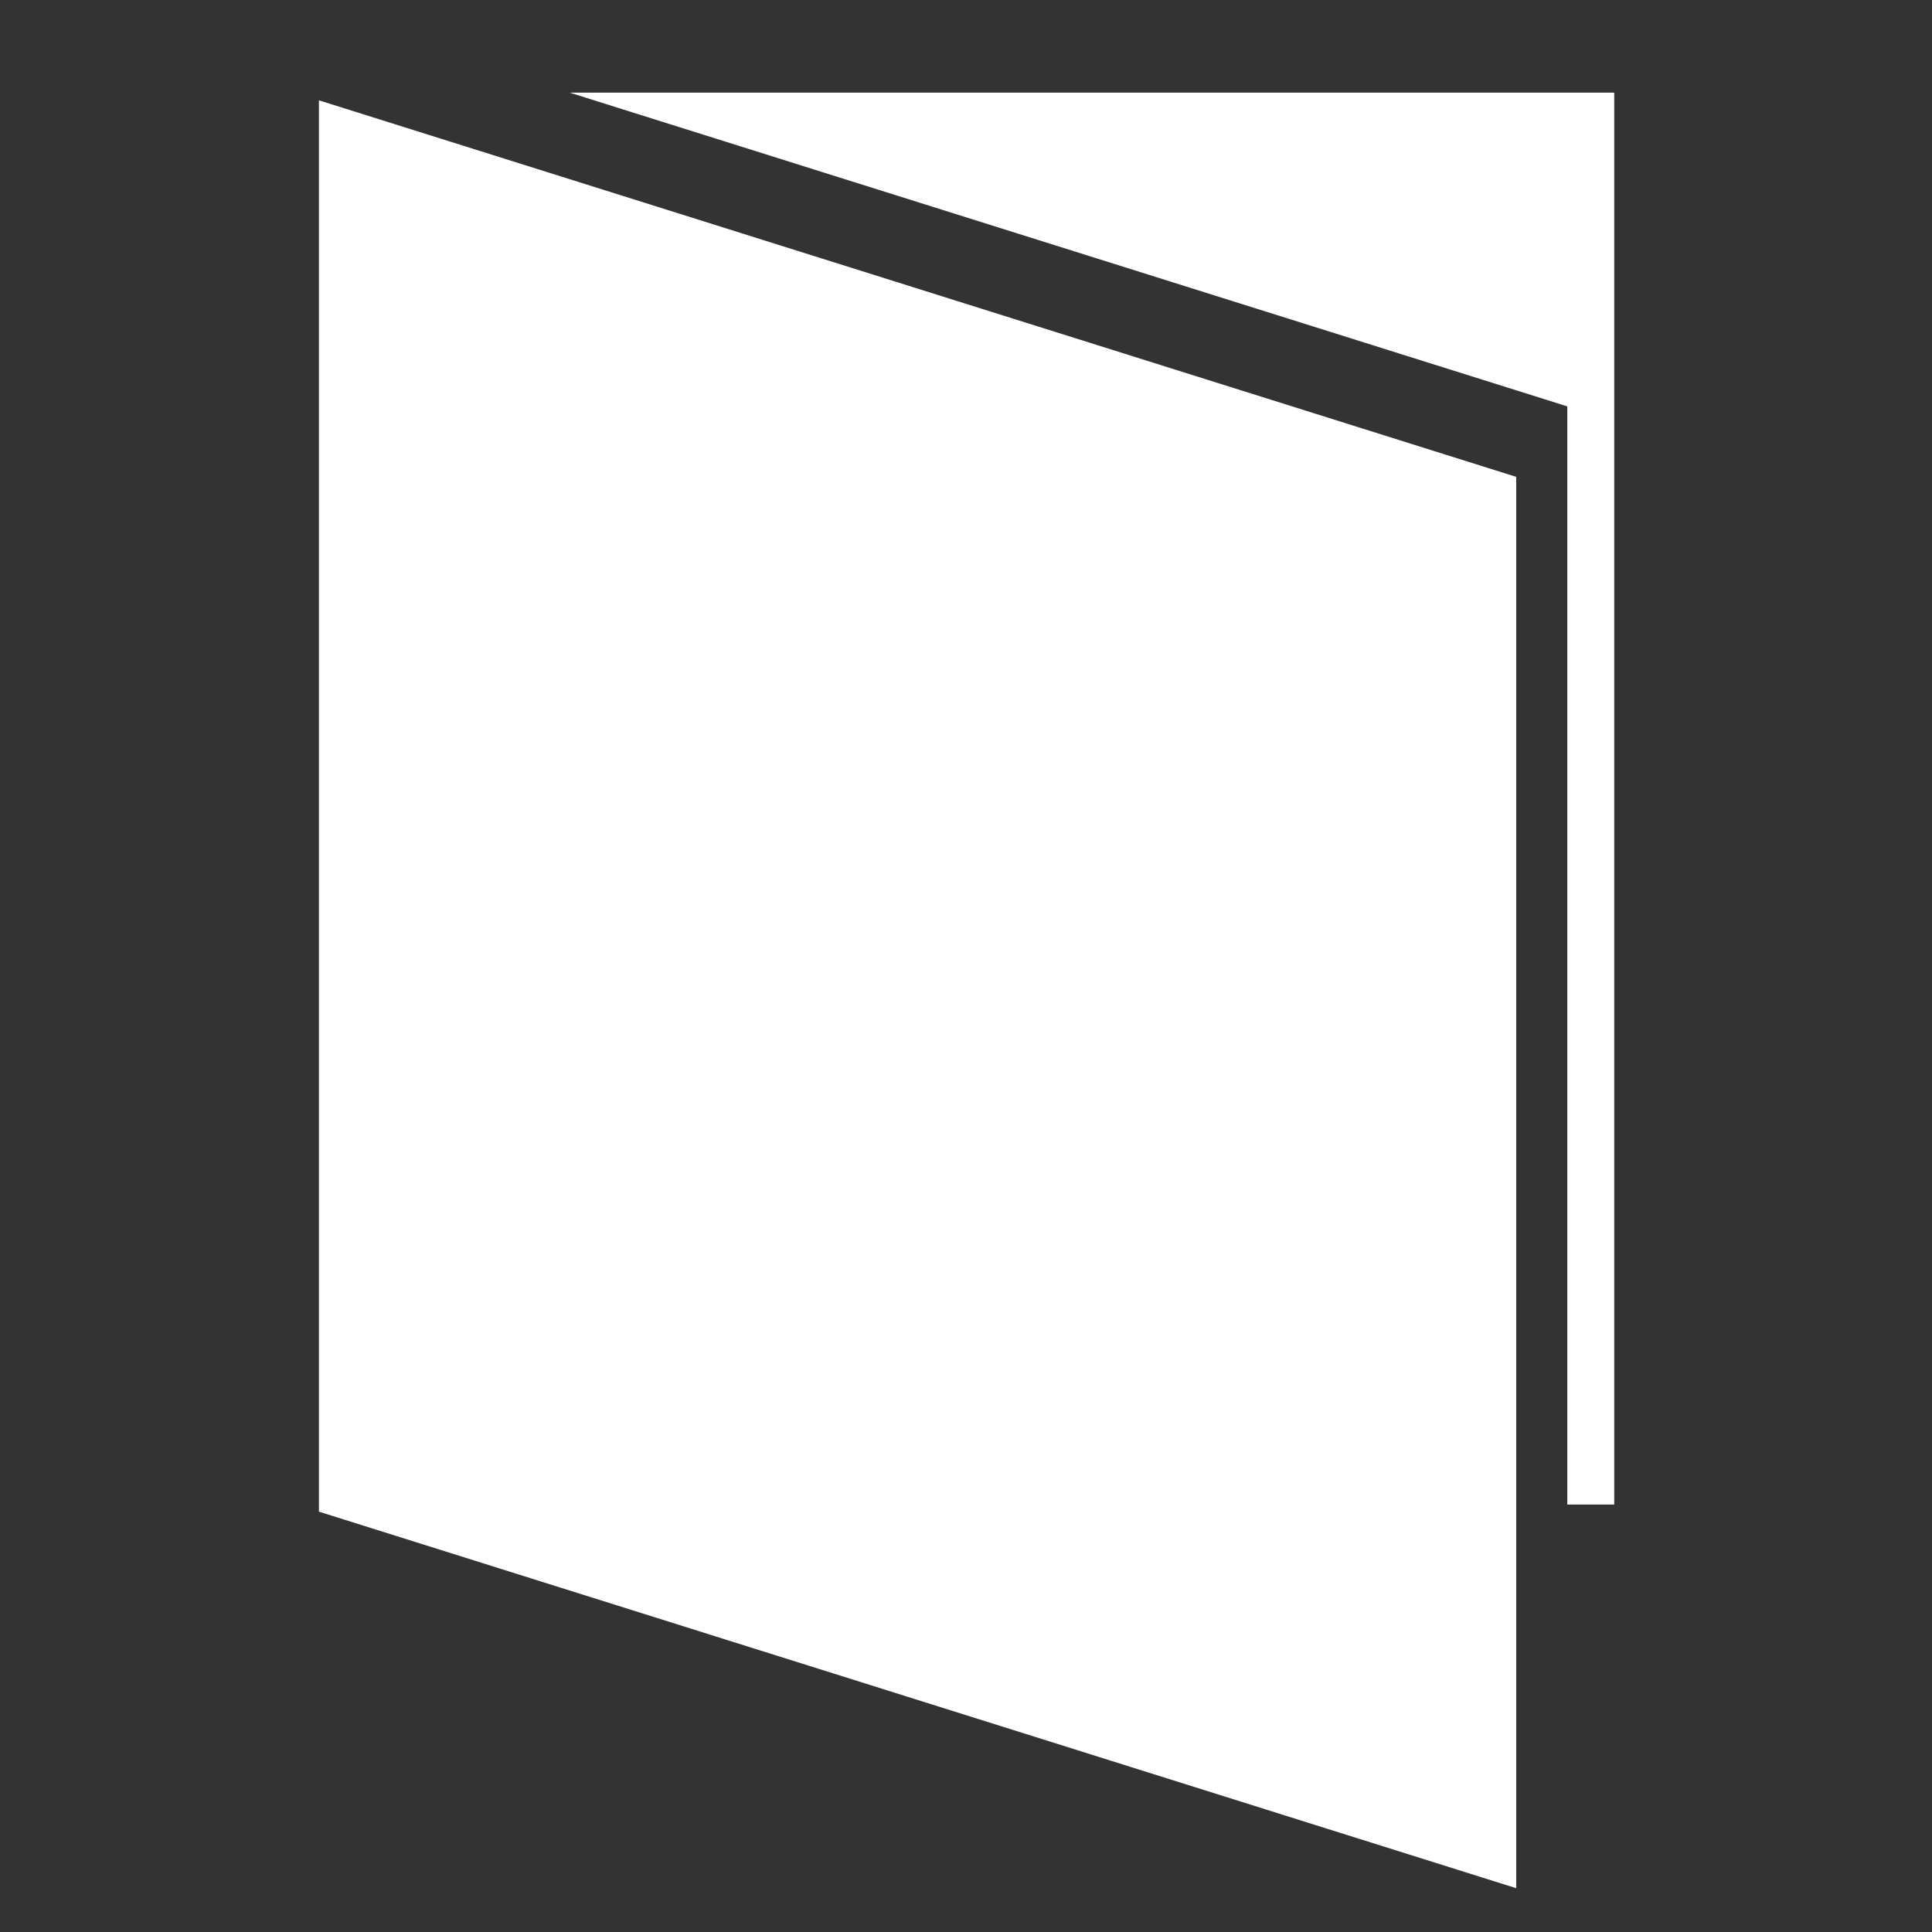 <?xml version="1.0" encoding="UTF-8" standalone="no"?>
<!-- Created with Inkscape (http://www.inkscape.org/) -->

<svg
   xmlns:dc="http://purl.org/dc/elements/1.1/"
   xmlns:cc="http://creativecommons.org/ns#"
   xmlns:rdf="http://www.w3.org/1999/02/22-rdf-syntax-ns#"
   xmlns:svg="http://www.w3.org/2000/svg"
   xmlns="http://www.w3.org/2000/svg"
   xmlns:xlink="http://www.w3.org/1999/xlink"
   xmlns:sodipodi="http://sodipodi.sourceforge.net/DTD/sodipodi-0.dtd"
   xmlns:inkscape="http://www.inkscape.org/namespaces/inkscape"
   width="24"
   height="24"
   id="svg3919"
   version="1.1"
   inkscape:version="0.48.5 r10040"
   sodipodi:docname="New document 9">
  <rect width="100%" height="100%" fill="#333333" stroke="none"/>
  <defs
     id="defs3921">
    <filter
       color-interpolation-filters="sRGB"
       inkscape:collect="always"
       id="filter3869">
      <feGaussianBlur
         inkscape:collect="always"
         stdDeviation="0.861"
         id="feGaussianBlur3871" />
    </filter>
    <linearGradient
       id="linearGradient3873">
      <stop
         style="stop-color:#006590;stop-opacity:1;"
         offset="0"
         id="stop3875" />
      <stop
         style="stop-color:#0078b5;stop-opacity:1;"
         offset="1"
         id="stop3877" />
    </linearGradient>
    <linearGradient
       inkscape:collect="always"
       xlink:href="#linearGradient3873"
       id="linearGradient3943"
       x1="9.132"
       y1="1041.508"
       x2="35.091"
       y2="1014.36"
       gradientUnits="userSpaceOnUse" />
    <linearGradient
       id="linearGradient3945">
      <stop
         style="stop-color:#006590;stop-opacity:1;"
         offset="0"
         id="stop3947" />
      <stop
         style="stop-color:#0078b5;stop-opacity:1;"
         offset="1"
         id="stop3949" />
    </linearGradient>
    <linearGradient
       inkscape:collect="always"
       xlink:href="#linearGradient3873"
       id="linearGradient3951"
       x1="9.132"
       y1="1041.508"
       x2="35.091"
       y2="1014.36"
       gradientUnits="userSpaceOnUse" />
    <linearGradient
       id="linearGradient3953">
      <stop
         style="stop-color:#006590;stop-opacity:1;"
         offset="0"
         id="stop3955" />
      <stop
         style="stop-color:#0078b5;stop-opacity:1;"
         offset="1"
         id="stop3957" />
    </linearGradient>
  </defs>
  <sodipodi:namedview
     id="base"
     pagecolor="#000000"
     bordercolor="#666666"
     borderopacity="1.0"
     inkscape:pageopacity="0.65882353"
     inkscape:pageshadow="2"
     inkscape:zoom="31.678384"
     inkscape:cx="7.8439067"
     inkscape:cy="12.013776"
     inkscape:document-units="px"
     inkscape:current-layer="layer1"
     showgrid="false"
     inkscape:window-width="1839"
     inkscape:window-height="1050"
     inkscape:window-x="81"
     inkscape:window-y="30"
     inkscape:window-maximized="1" />
  <g
     inkscape:label="Layer 1"
     inkscape:groupmode="layer"
     id="layer1"
     transform="translate(0,-1028.362)">
    <g
       id="g3808"
       transform="matrix(0.533,0,0,0.533,-0.468,492.339)"
       style="fill:#ffffff;fill-opacity:1">
      <path
         id="rect2985"
         transform="translate(0,1004.362)"
         d="m 14.156,3.469 23.25,7.312 0,25.594 1.094,0 0,-32.906 -24.344,0 z m -3.562,31.781 0,1.125 3.562,0 -3.562,-1.125 z"
         style="fill:#ffffff;fill-opacity:1;stroke:none"
         inkscape:connector-curvature="0" />
      <path
         sodipodi:nodetypes="ccccc"
         inkscape:connector-curvature="0"
         id="rect2985-6"
         d="m 8.311,1008.01 27.905,8.776 0,32.893 -27.905,-8.776 z"
         style="fill:#ffffff;fill-opacity:1;stroke:none" />
    </g>
  </g>
</svg>
